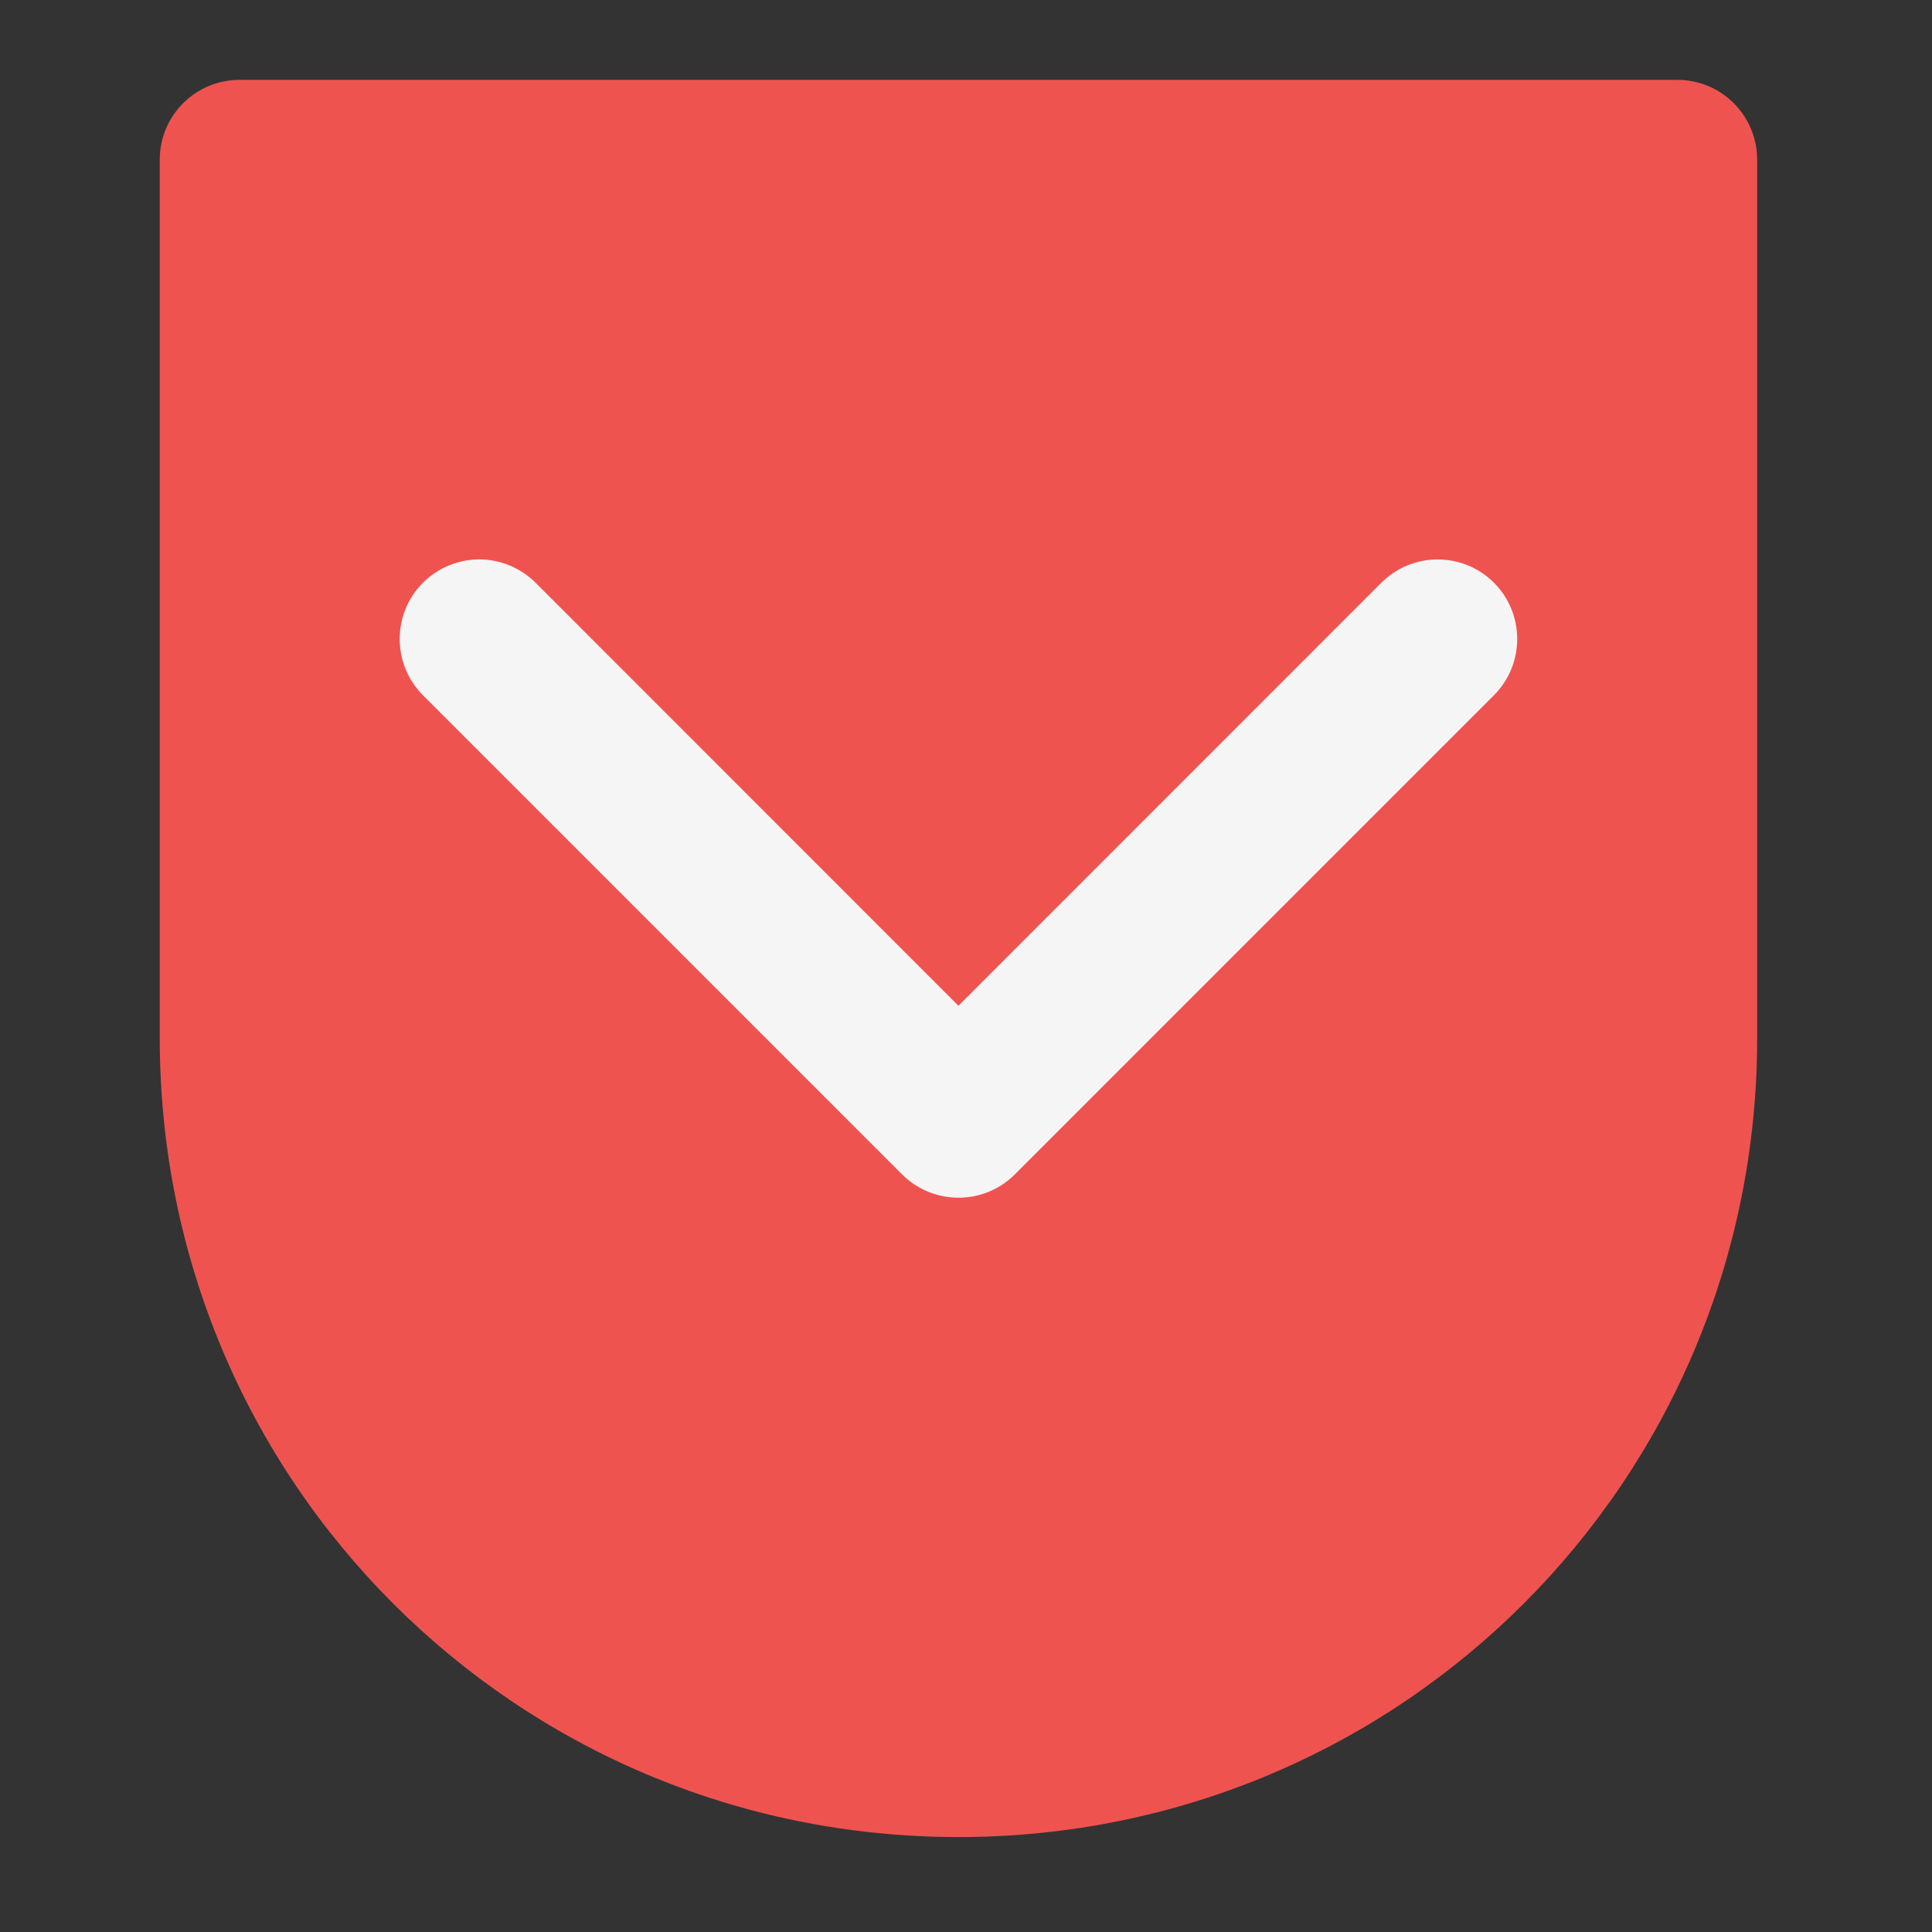 
<svg xmlns="http://www.w3.org/2000/svg" xmlns:xlink="http://www.w3.org/1999/xlink" width="48px" height="48px" viewBox="0 0 48 48" version="1.1">
<rect x="0" y="0" width="48" height="48" fill="#333333" stroke="none"/>
<g id="surface1">
<path style=" stroke:none;fill-rule:nonzero;fill:rgb(93.725%,32.549%,31.373%);fill-opacity:1;" d="M 5.953 1.984 C 4.855 1.984 3.969 2.871 3.969 3.969 L 3.969 25.797 C 3.969 36.789 12.82 45.641 23.812 45.641 C 34.805 45.641 43.656 36.789 43.656 25.797 L 43.656 3.969 C 43.656 2.871 42.77 1.984 41.672 1.984 Z M 5.953 1.984 "/>
<path style=" stroke:none;fill-rule:nonzero;fill:rgb(96.078%,96.078%,96.078%);fill-opacity:1;" d="M 11.902 13.898 C 11.379 13.902 10.879 14.109 10.508 14.477 C 9.738 15.25 9.738 16.5 10.508 17.273 L 22.414 29.18 C 23.188 29.949 24.438 29.949 25.211 29.18 L 37.117 17.273 C 37.887 16.5 37.887 15.25 37.117 14.477 C 36.344 13.707 35.094 13.707 34.32 14.477 L 23.812 24.988 L 13.305 14.477 C 12.93 14.105 12.426 13.898 11.902 13.898 Z M 11.902 13.898 "/>
</g>
</svg>
